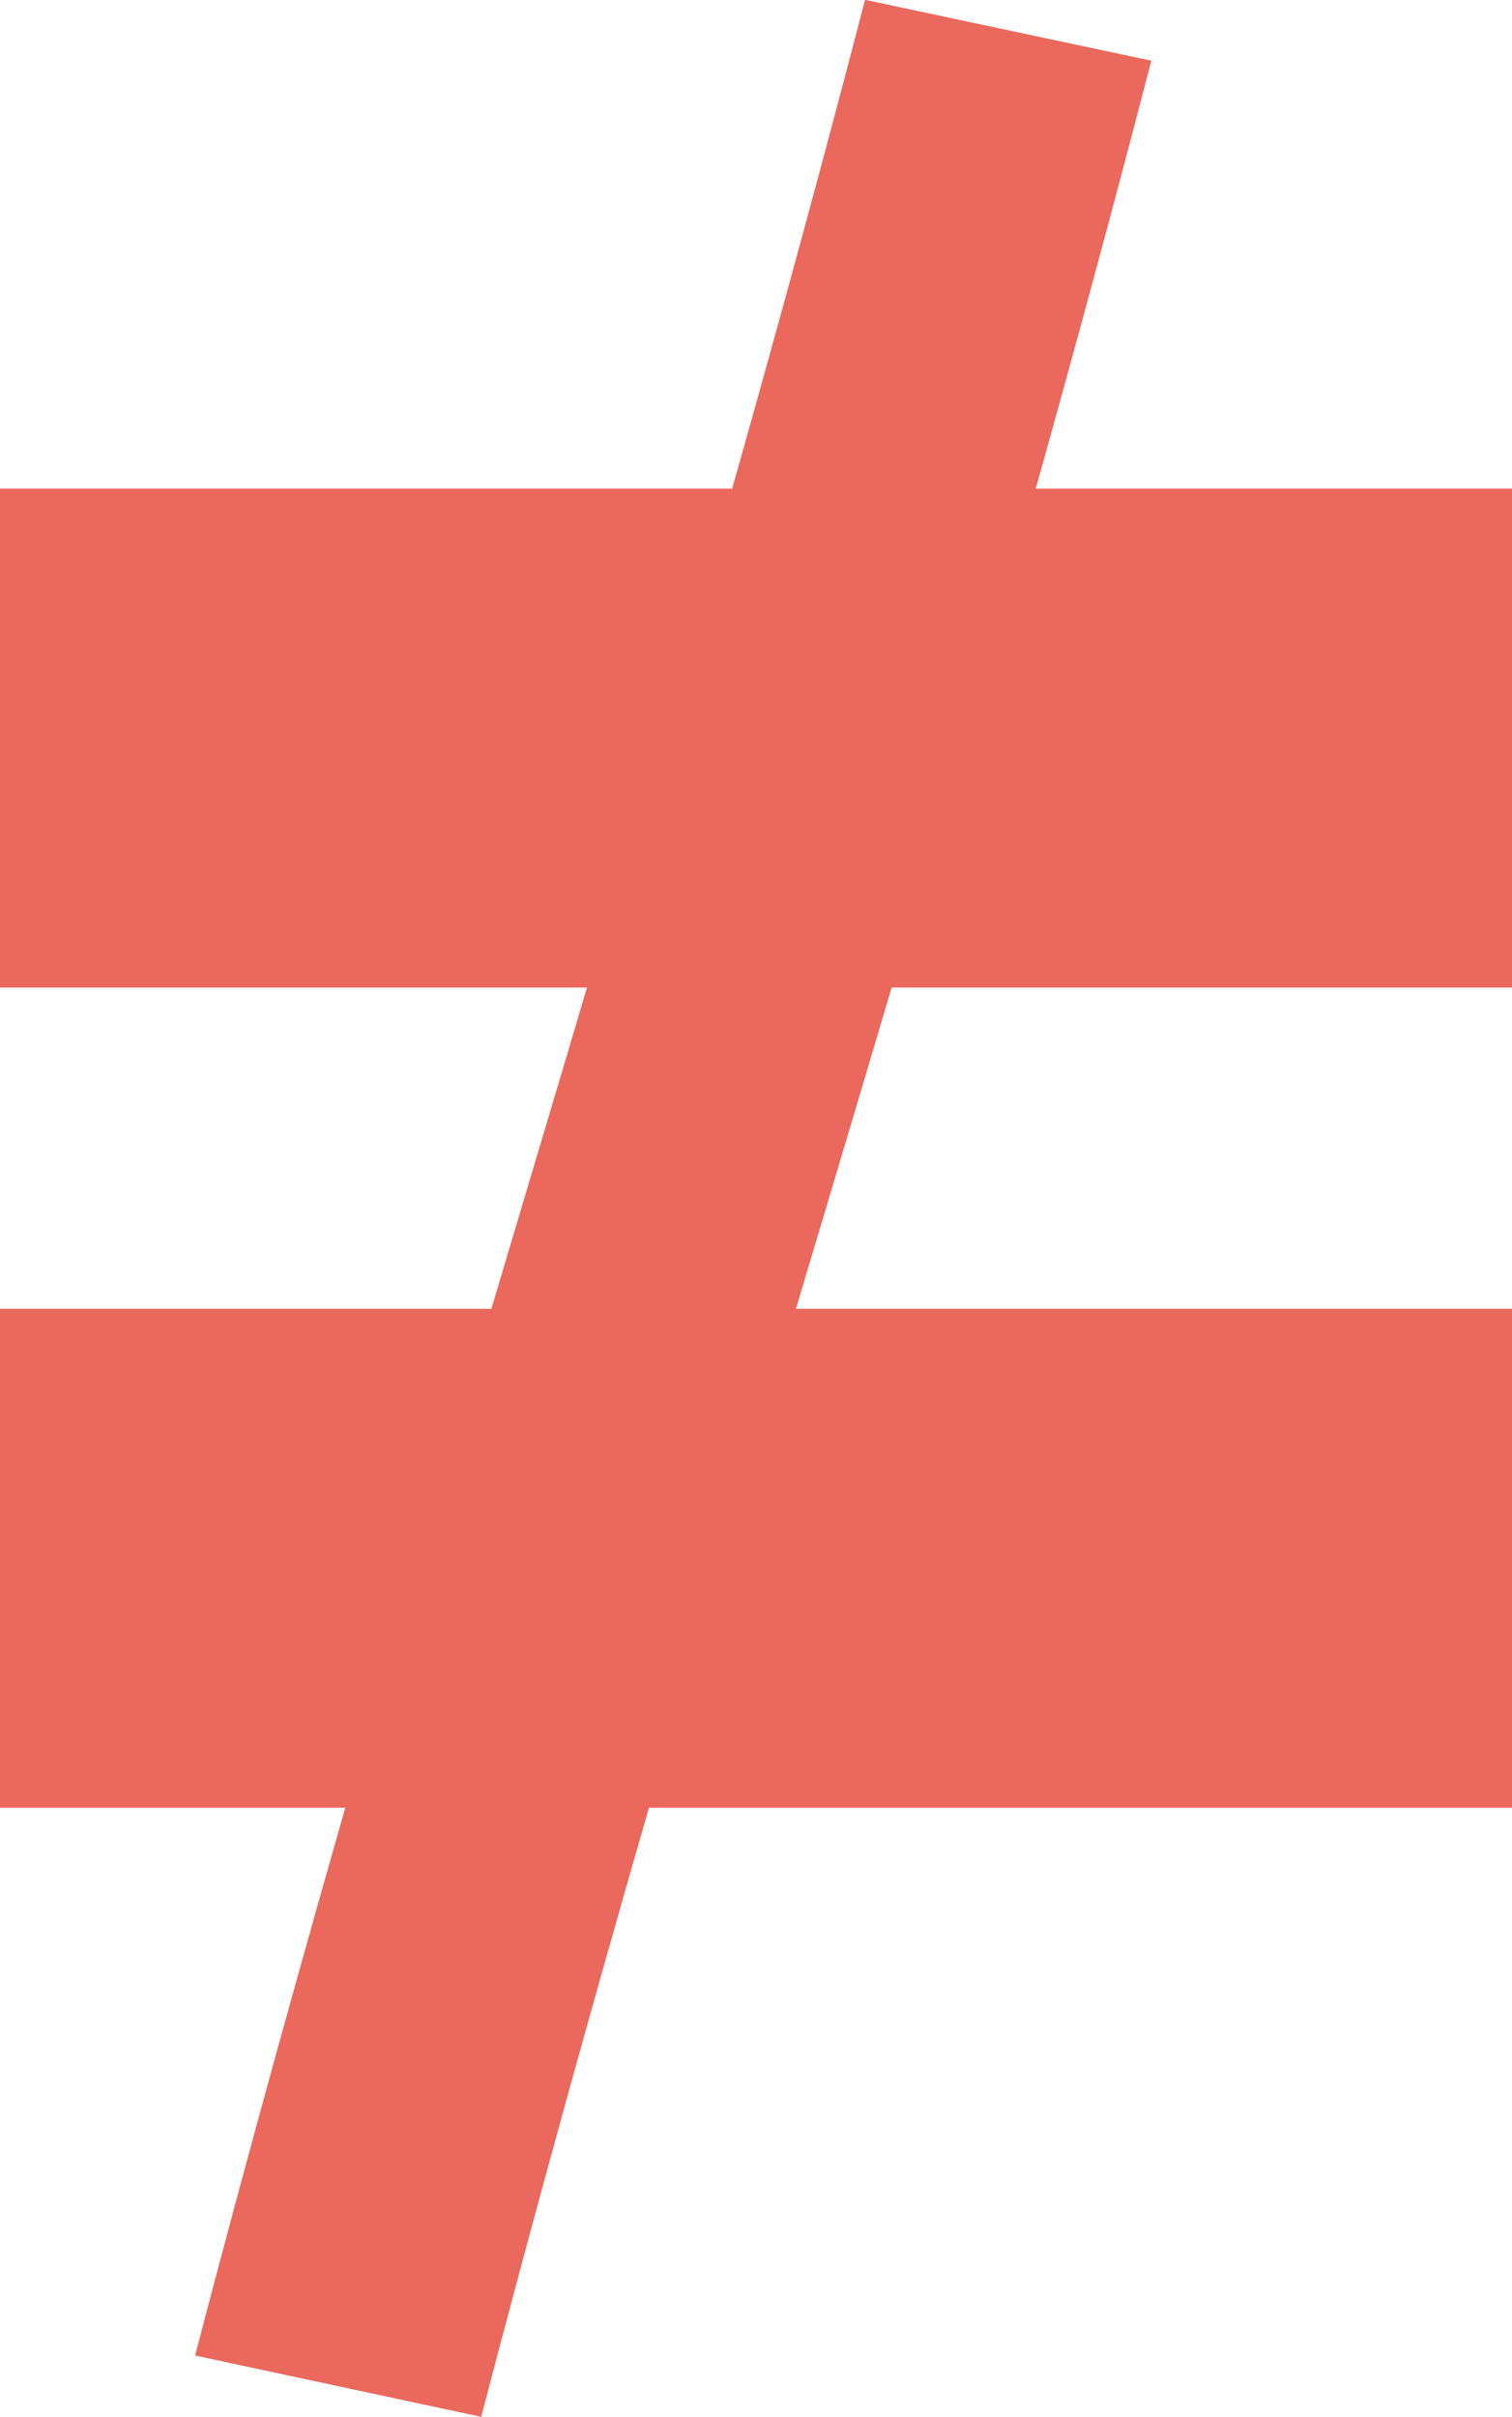 <svg xmlns="http://www.w3.org/2000/svg" width="17.269" height="27.594" viewBox="0 0 17.269 27.594">
  <g id="Grupo_18617" data-name="Grupo 18617" transform="translate(0 0)">
    <rect id="Rectángulo_17864" data-name="Rectángulo 17864" width="17.269" height="5.696" transform="translate(0 5.579)" fill="#ea685c"/>
    <rect id="Rectángulo_17865" data-name="Rectángulo 17865" width="17.269" height="5.696" transform="translate(0 14.943)" fill="#ea685c"/>
    <path id="Trazado_20492" data-name="Trazado 20492" d="M275.3,340.065l-3.268-.7c1.272-4.867,2.56-9.186,3.805-13.363,1.262-4.233,2.568-8.611,3.847-13.533l3.27.695c-1.291,4.97-2.6,9.372-3.874,13.629C277.839,330.948,276.558,335.244,275.3,340.065Z" transform="translate(-269.804 -312.471)" fill="#ea685c"/>
  </g>
</svg>
